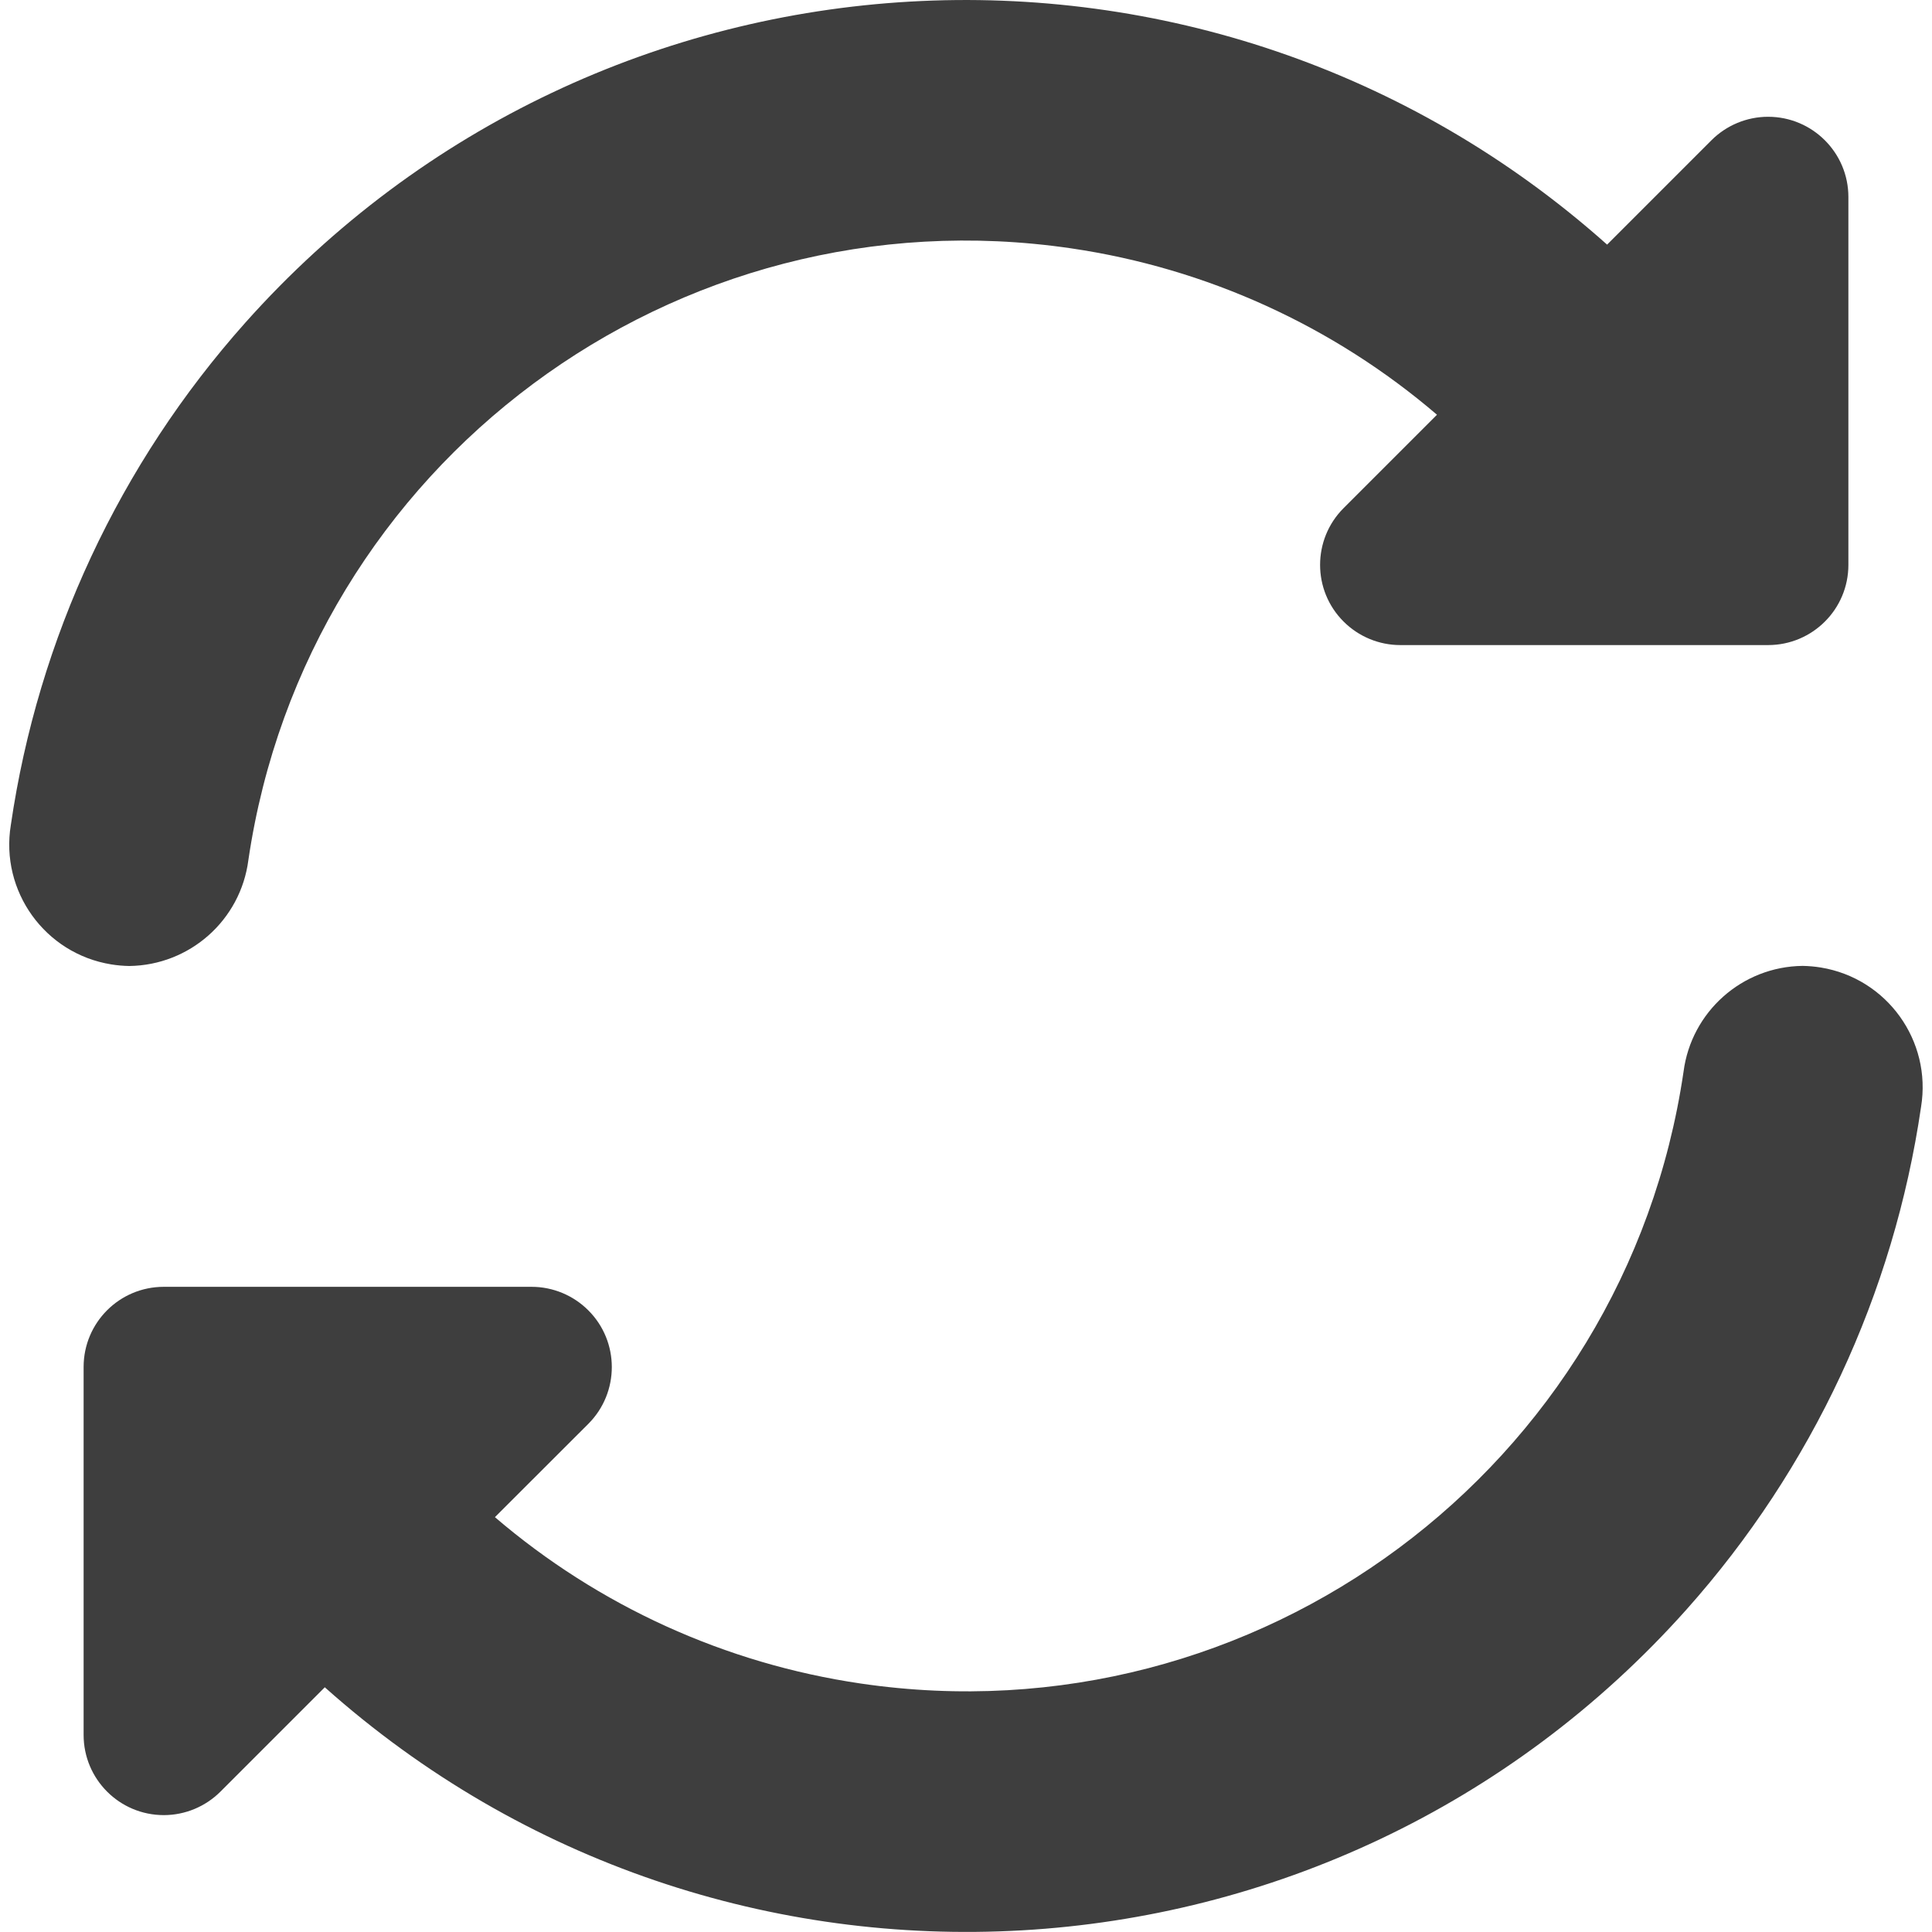 <svg width="18" height="18" viewBox="0 0 18 18" fill="none" xmlns="http://www.w3.org/2000/svg">
<g clip-path="url(#clip0_25_195)">
<path d="M2.314 8.013C2.858 4.322 6.29 1.771 9.981 2.314C11.24 2.499 12.421 3.036 13.388 3.864L12.518 4.734C12.226 5.026 12.226 5.5 12.518 5.791C12.658 5.931 12.848 6.01 13.046 6.01H16.473C16.886 6.01 17.221 5.676 17.221 5.263V1.835C17.221 1.423 16.886 1.088 16.473 1.088C16.275 1.088 16.085 1.167 15.945 1.307L14.973 2.279C11.268 -1.024 5.587 -0.698 2.285 3.007C1.115 4.32 0.355 5.947 0.101 7.686C0 8.303 0.419 8.885 1.036 8.985C1.091 8.994 1.148 8.999 1.204 9C1.768 8.993 2.242 8.573 2.314 8.013Z" fill="#3E3E3E"/>
<path d="M16.795 8.999C16.231 9.005 15.757 9.426 15.685 9.986C15.142 13.677 11.709 16.228 8.019 15.685C6.759 15.5 5.578 14.963 4.611 14.135L5.482 13.265C5.773 12.973 5.773 12.499 5.481 12.208C5.341 12.068 5.151 11.989 4.953 11.989H1.526C1.113 11.989 0.779 12.323 0.779 12.736V16.164C0.779 16.576 1.113 16.911 1.526 16.911C1.724 16.911 1.914 16.832 2.054 16.692L3.026 15.72C6.73 19.023 12.411 18.698 15.714 14.994C16.884 13.681 17.644 12.054 17.898 10.313C17.999 9.697 17.581 9.115 16.964 9.014C16.908 9.005 16.852 9 16.795 8.999Z" fill="#3E3E3E"/>
</g>
<defs>
<clipPath id="clip0_25_195">
<rect width="18" height="18" fill="white"/>
</clipPath>
</defs>
</svg>

